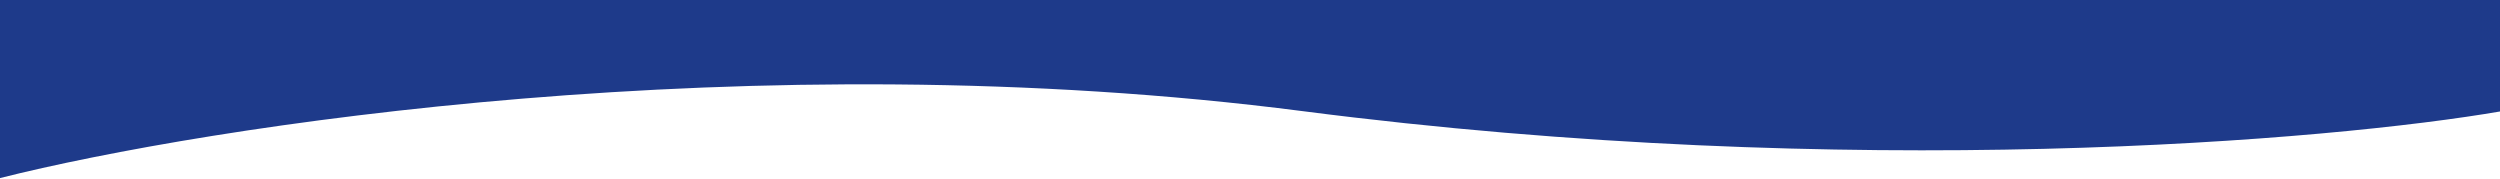 <svg width="1439" height="103" viewBox="0 0 1439 103" xmlns="http://www.w3.org/2000/svg">
  <!-- Blue background rectangle -->
  <rect width="1439" height="103" fill="white"/>
  
  <!-- White wave path -->
  <path d="M1440 0H0V102.5C118.333 72.667 434 23.2 750 64C1066 104.8 1341.67 81 1440 64V0Z" fill="#1E3A8A"/>
</svg>
